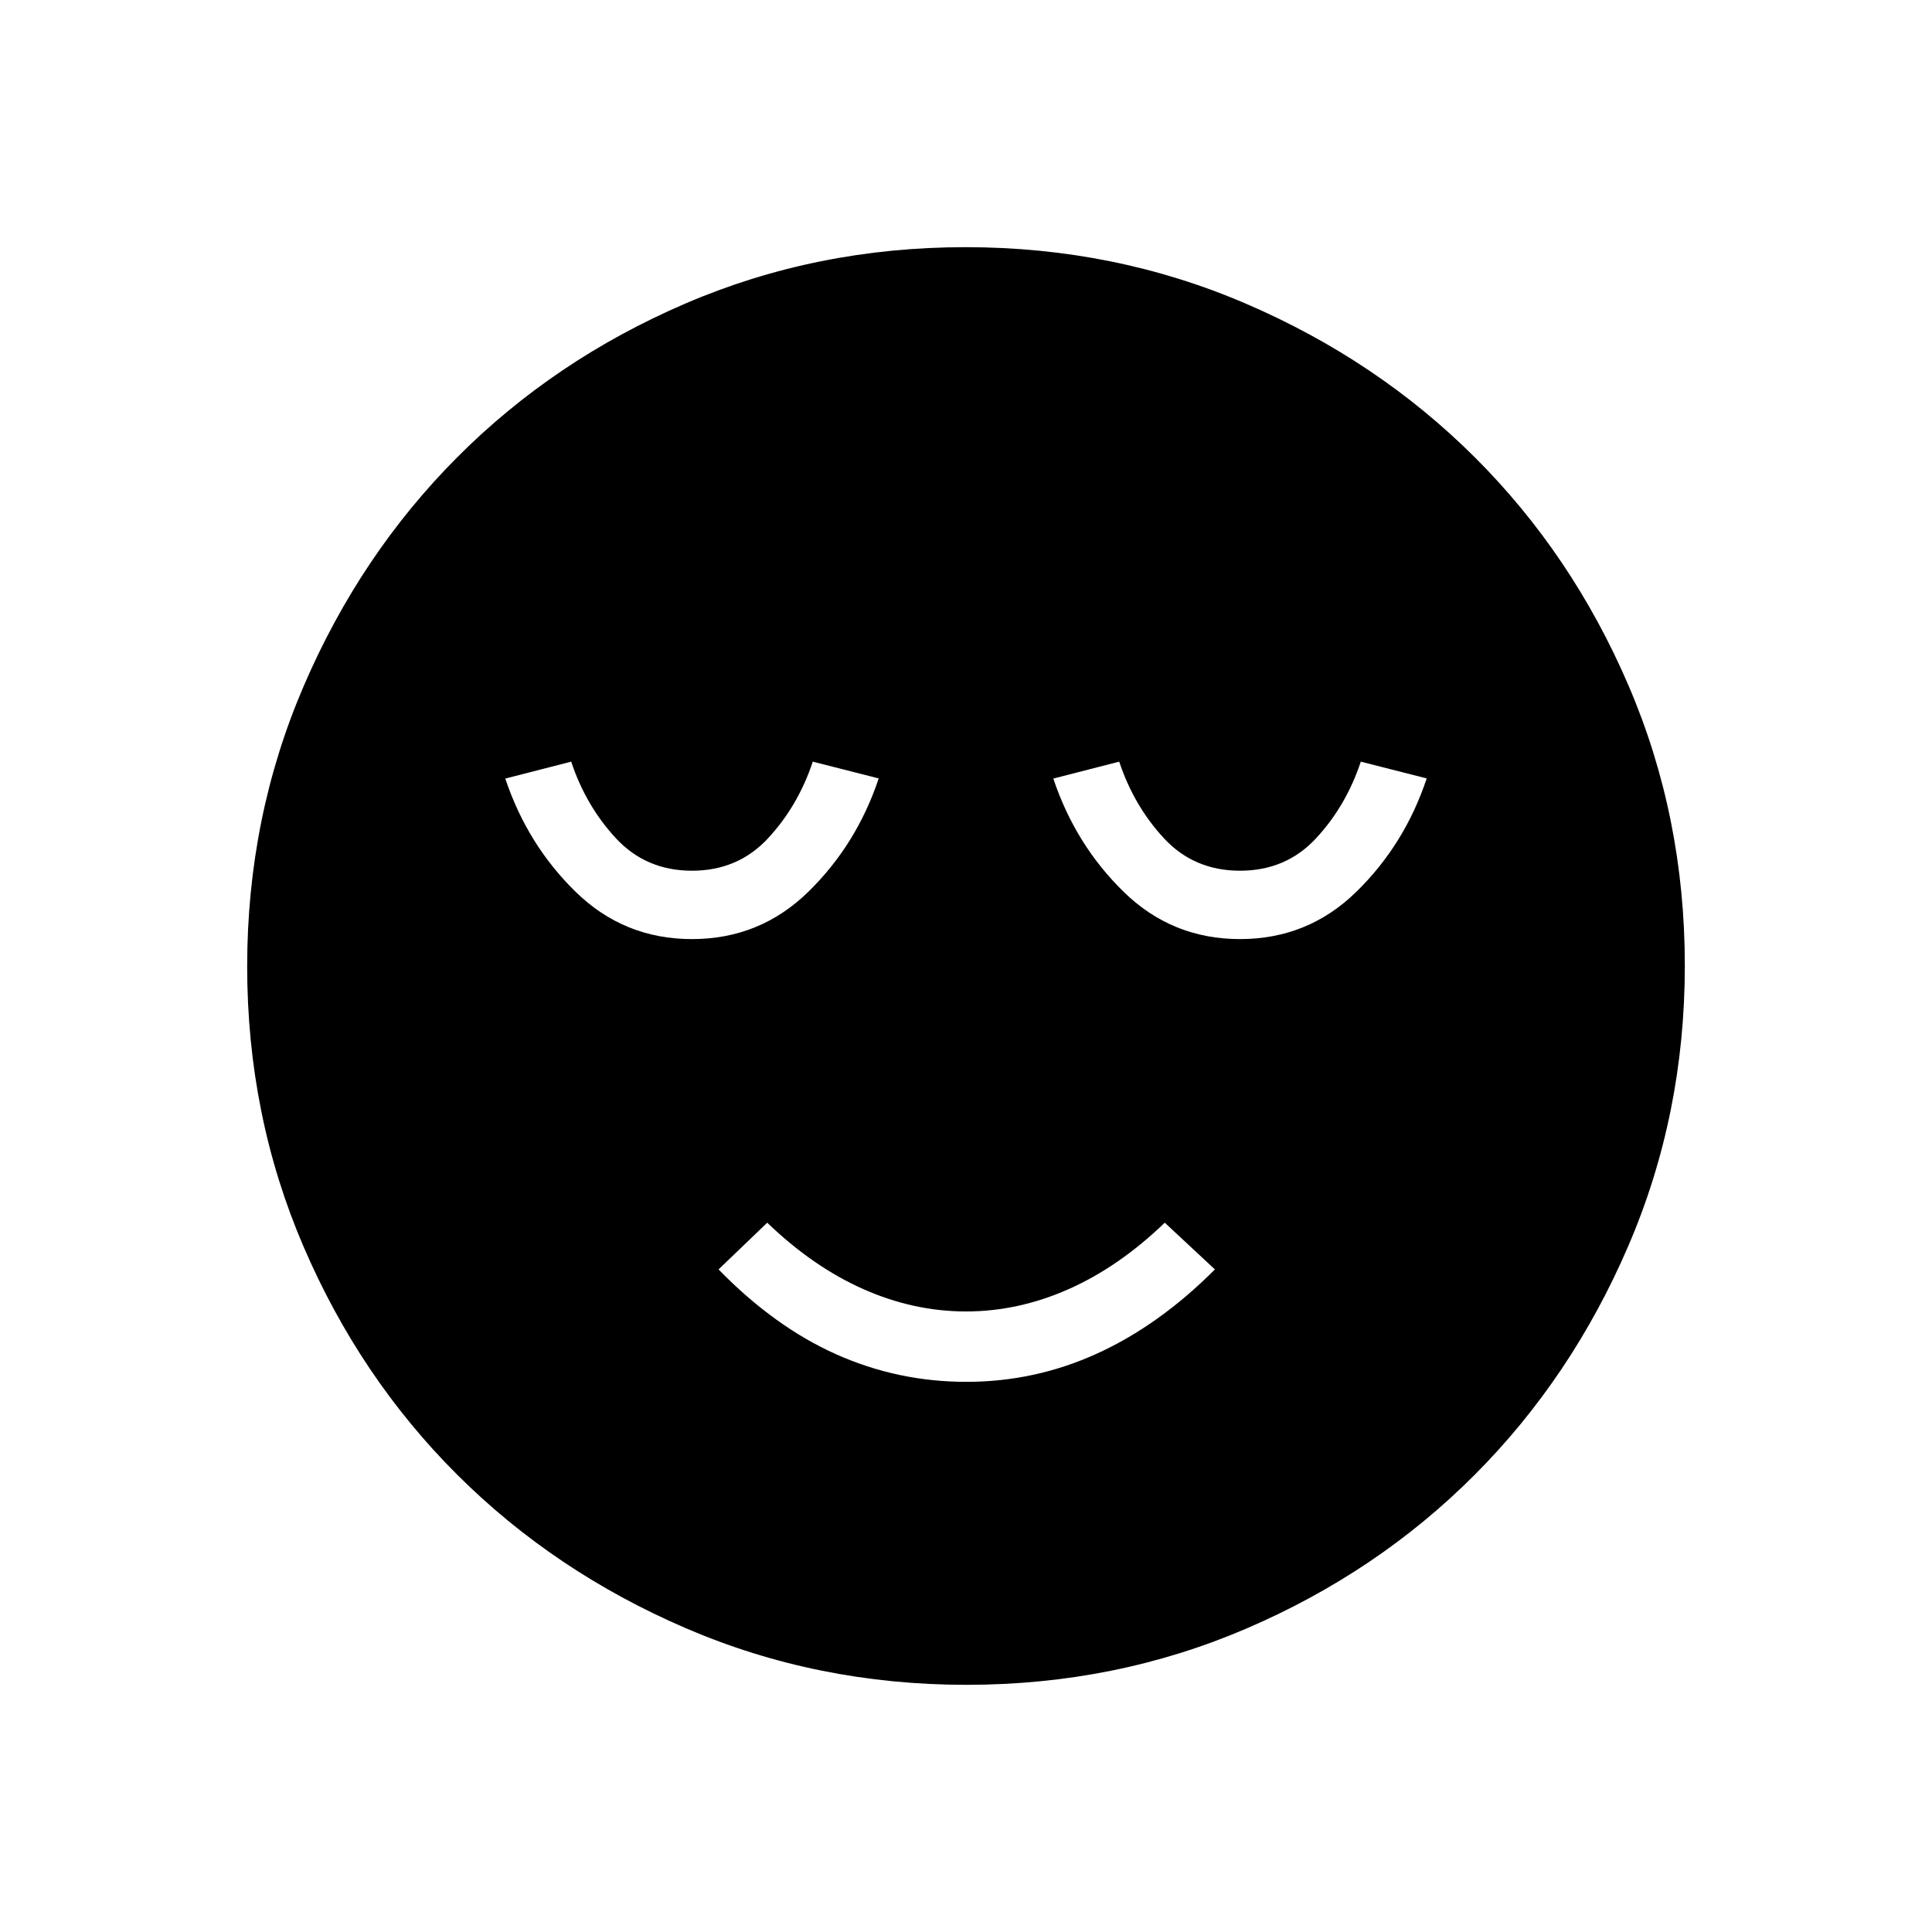 <svg xmlns="http://www.w3.org/2000/svg" height="40" viewBox="0 96 960 960" width="40"><path d="M480.217 782.628q34.104 0 64.988-14.089 30.885-14.09 58.475-41.77l-24.911-23.218Q556 725.472 531 736.563q-25 11.091-51 11.091t-51-11.091q-25-11.091-47.769-33.012l-24.193 23.218q27.758 28.449 58.416 42.154 30.659 13.705 64.763 13.705Zm.009 150.552q-74.107 0-139.447-28.132-65.341-28.131-113.675-76.357t-76.309-113.333q-27.975-65.107-27.975-139.132 0-74.107 28.132-139.447 28.132-65.341 76.357-113.675 48.226-48.334 113.333-76.309 65.107-27.975 139.132-27.975 74.107 0 139.447 28.132 65.341 28.131 113.675 76.357t76.309 113.333q27.975 65.107 27.975 139.132 0 74.107-28.132 139.447-28.131 65.341-76.357 113.675t-113.333 76.309q-65.107 27.975-139.132 27.975Zm-136.38-370.552q33.744 0 57.78-23.479 24.036-23.48 34.989-56.354l-32.743-8.334q-7.312 22-22.25 38.097-14.937 16.096-37.776 16.096-22.838 0-37.776-16.096-14.937-16.097-22.249-38.097l-32.744 8.404q11 32.904 35.013 56.334 24.012 23.429 57.756 23.429Zm272.308 0q33.744 0 57.78-23.479 24.036-23.48 34.989-56.354l-32.744-8.334q-7.312 22-22.249 38.097-14.938 16.096-37.776 16.096-22.839 0-37.776-16.096-14.938-16.097-22.25-38.097l-32.743 8.404q11 32.904 35.012 56.334 24.013 23.429 57.757 23.429Z"/></svg>